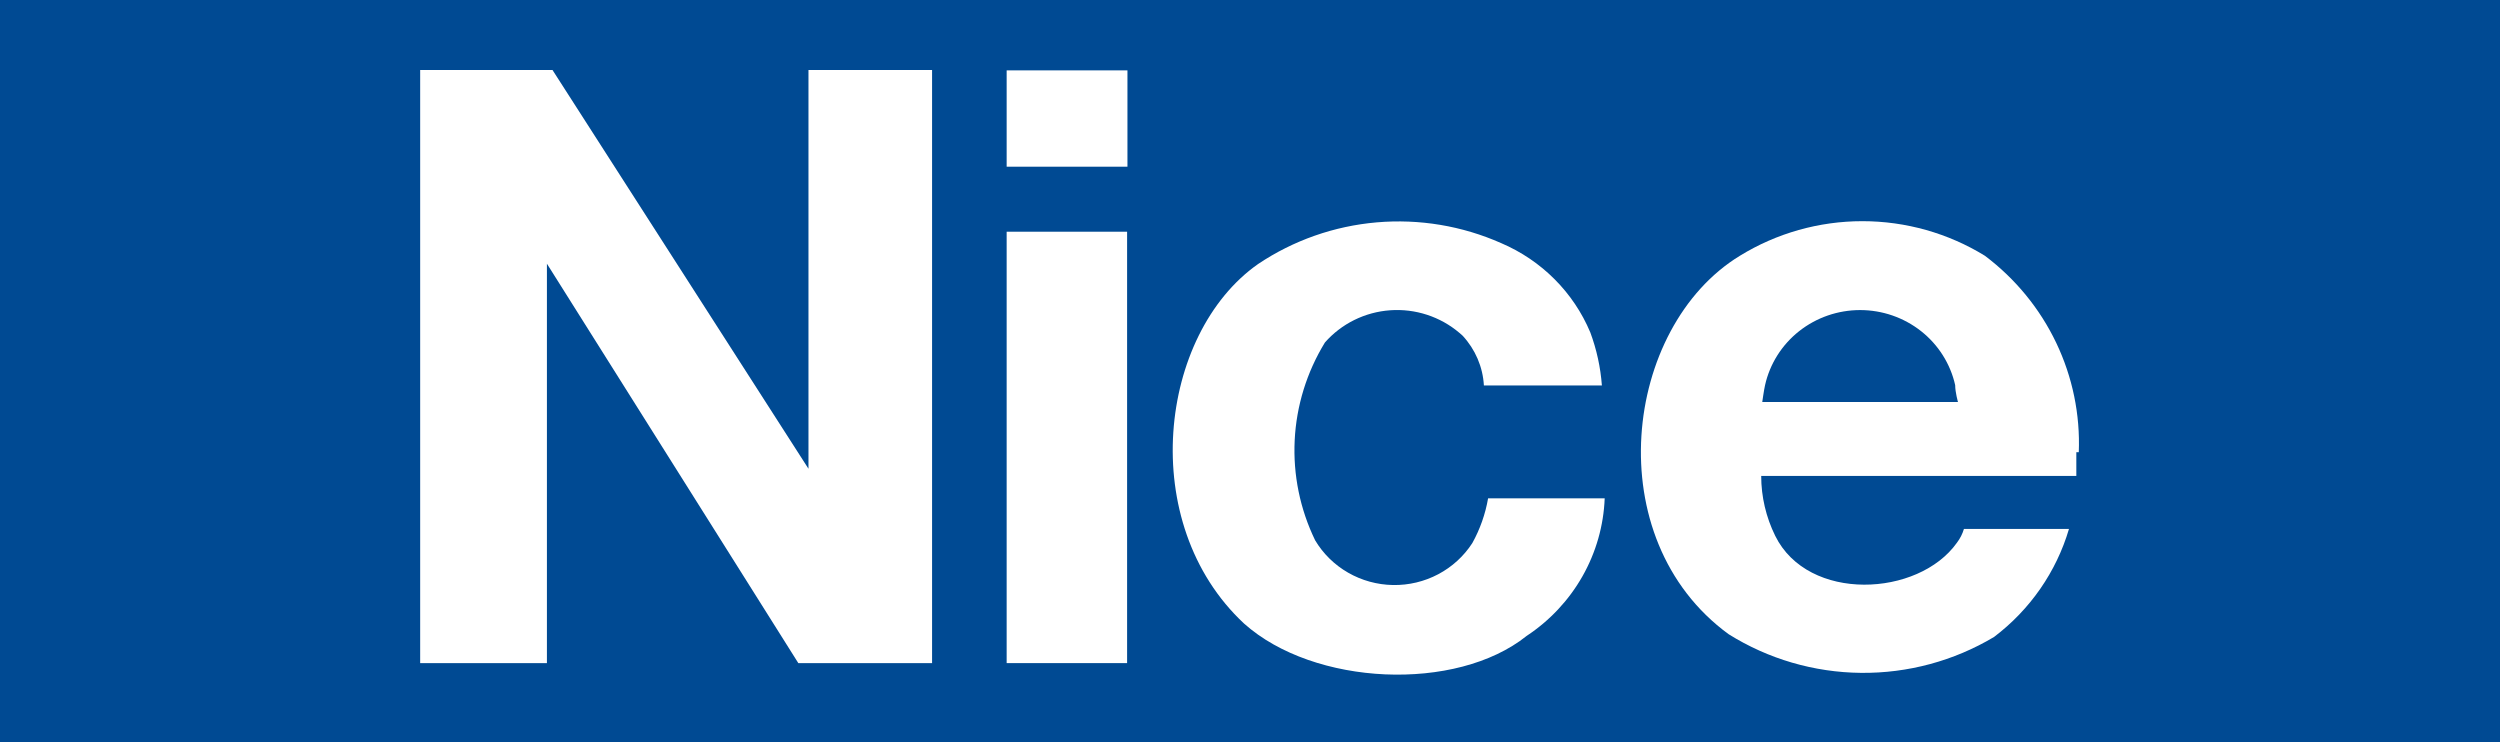 <svg width="357" height="106" viewBox="0 0 357 106" fill="none" xmlns="http://www.w3.org/2000/svg">
<rect x="0" y="0" width="357" height="106" fill="#808080" stroke="none"/>
<g clip-path="url(#clip0_199_28)">
<path d="M357 0H0V106H357V0Z" fill="#004A93"/>
<path d="M60 10H78.9L115.45 66.936V10H133.1V94.692H114L78.1 37.657V94.692H60V10Z" fill="white"/>
<path d="M143.75 10.049H161V23.804H143.75V10.442" fill="white"/>
<path d="M160.95 33.089H143.75V94.692H160.95V33.089Z" fill="white"/>
<path d="M211.9 55.048H228.75C228.558 52.463 228.002 49.917 227.1 47.482C224.704 41.756 220.13 37.174 214.35 34.71C208.789 32.247 202.678 31.229 196.601 31.753C190.525 32.278 184.688 34.328 179.65 37.706C165.45 47.679 162.25 74.698 177.65 89.042C187.65 97.983 207.95 98.867 218 90.811C221.303 88.63 224.035 85.714 225.972 82.299C227.91 78.884 228.999 75.067 229.15 71.16H212.5C212.114 73.397 211.354 75.555 210.25 77.547C209.042 79.417 207.365 80.951 205.379 82.001C203.394 83.051 201.167 83.581 198.913 83.542C196.658 83.502 194.452 82.894 192.506 81.775C190.56 80.657 188.939 79.065 187.8 77.154C185.64 72.698 184.637 67.787 184.882 62.857C185.126 57.928 186.61 53.135 189.2 48.907C190.368 47.577 191.791 46.486 193.389 45.696C194.986 44.907 196.726 44.435 198.51 44.307C200.293 44.179 202.084 44.398 203.782 44.952C205.479 45.505 207.048 46.382 208.4 47.531L208.85 47.924C210.673 49.882 211.75 52.398 211.9 55.048Z" fill="white"/>
<path d="M279.6 57.406H251.65C251.65 57.406 251.9 55.637 252.05 54.999C252.731 51.96 254.448 49.24 256.916 47.29C259.385 45.341 262.458 44.278 265.625 44.278C268.792 44.278 271.865 45.341 274.333 47.29C276.802 49.24 278.519 51.96 279.2 54.999C279.2 56.03 279.6 57.406 279.6 57.406ZM296.85 64.578C297.063 59.19 295.958 53.831 293.626 48.95C291.294 44.069 287.805 39.809 283.45 36.528C278.205 33.298 272.14 31.584 265.95 31.584C259.76 31.584 253.695 33.298 248.45 36.528C231.8 46.697 228.15 76.909 246.85 90.565C252.499 94.103 259.044 96.016 265.743 96.085C272.442 96.154 279.026 94.378 284.75 90.958C289.895 87.064 293.643 81.661 295.45 75.533H280.45C280.24 76.242 279.901 76.907 279.45 77.498C273.95 85.26 258.2 86.046 253.5 76.516C252.186 73.851 251.503 70.929 251.5 67.968H296.5V64.578" fill="white"/>
</g>
<defs>
<clipPath id="clip0_199_28">
<rect width="357" height="106" fill="white"/>
</clipPath>
</defs>
</svg>
